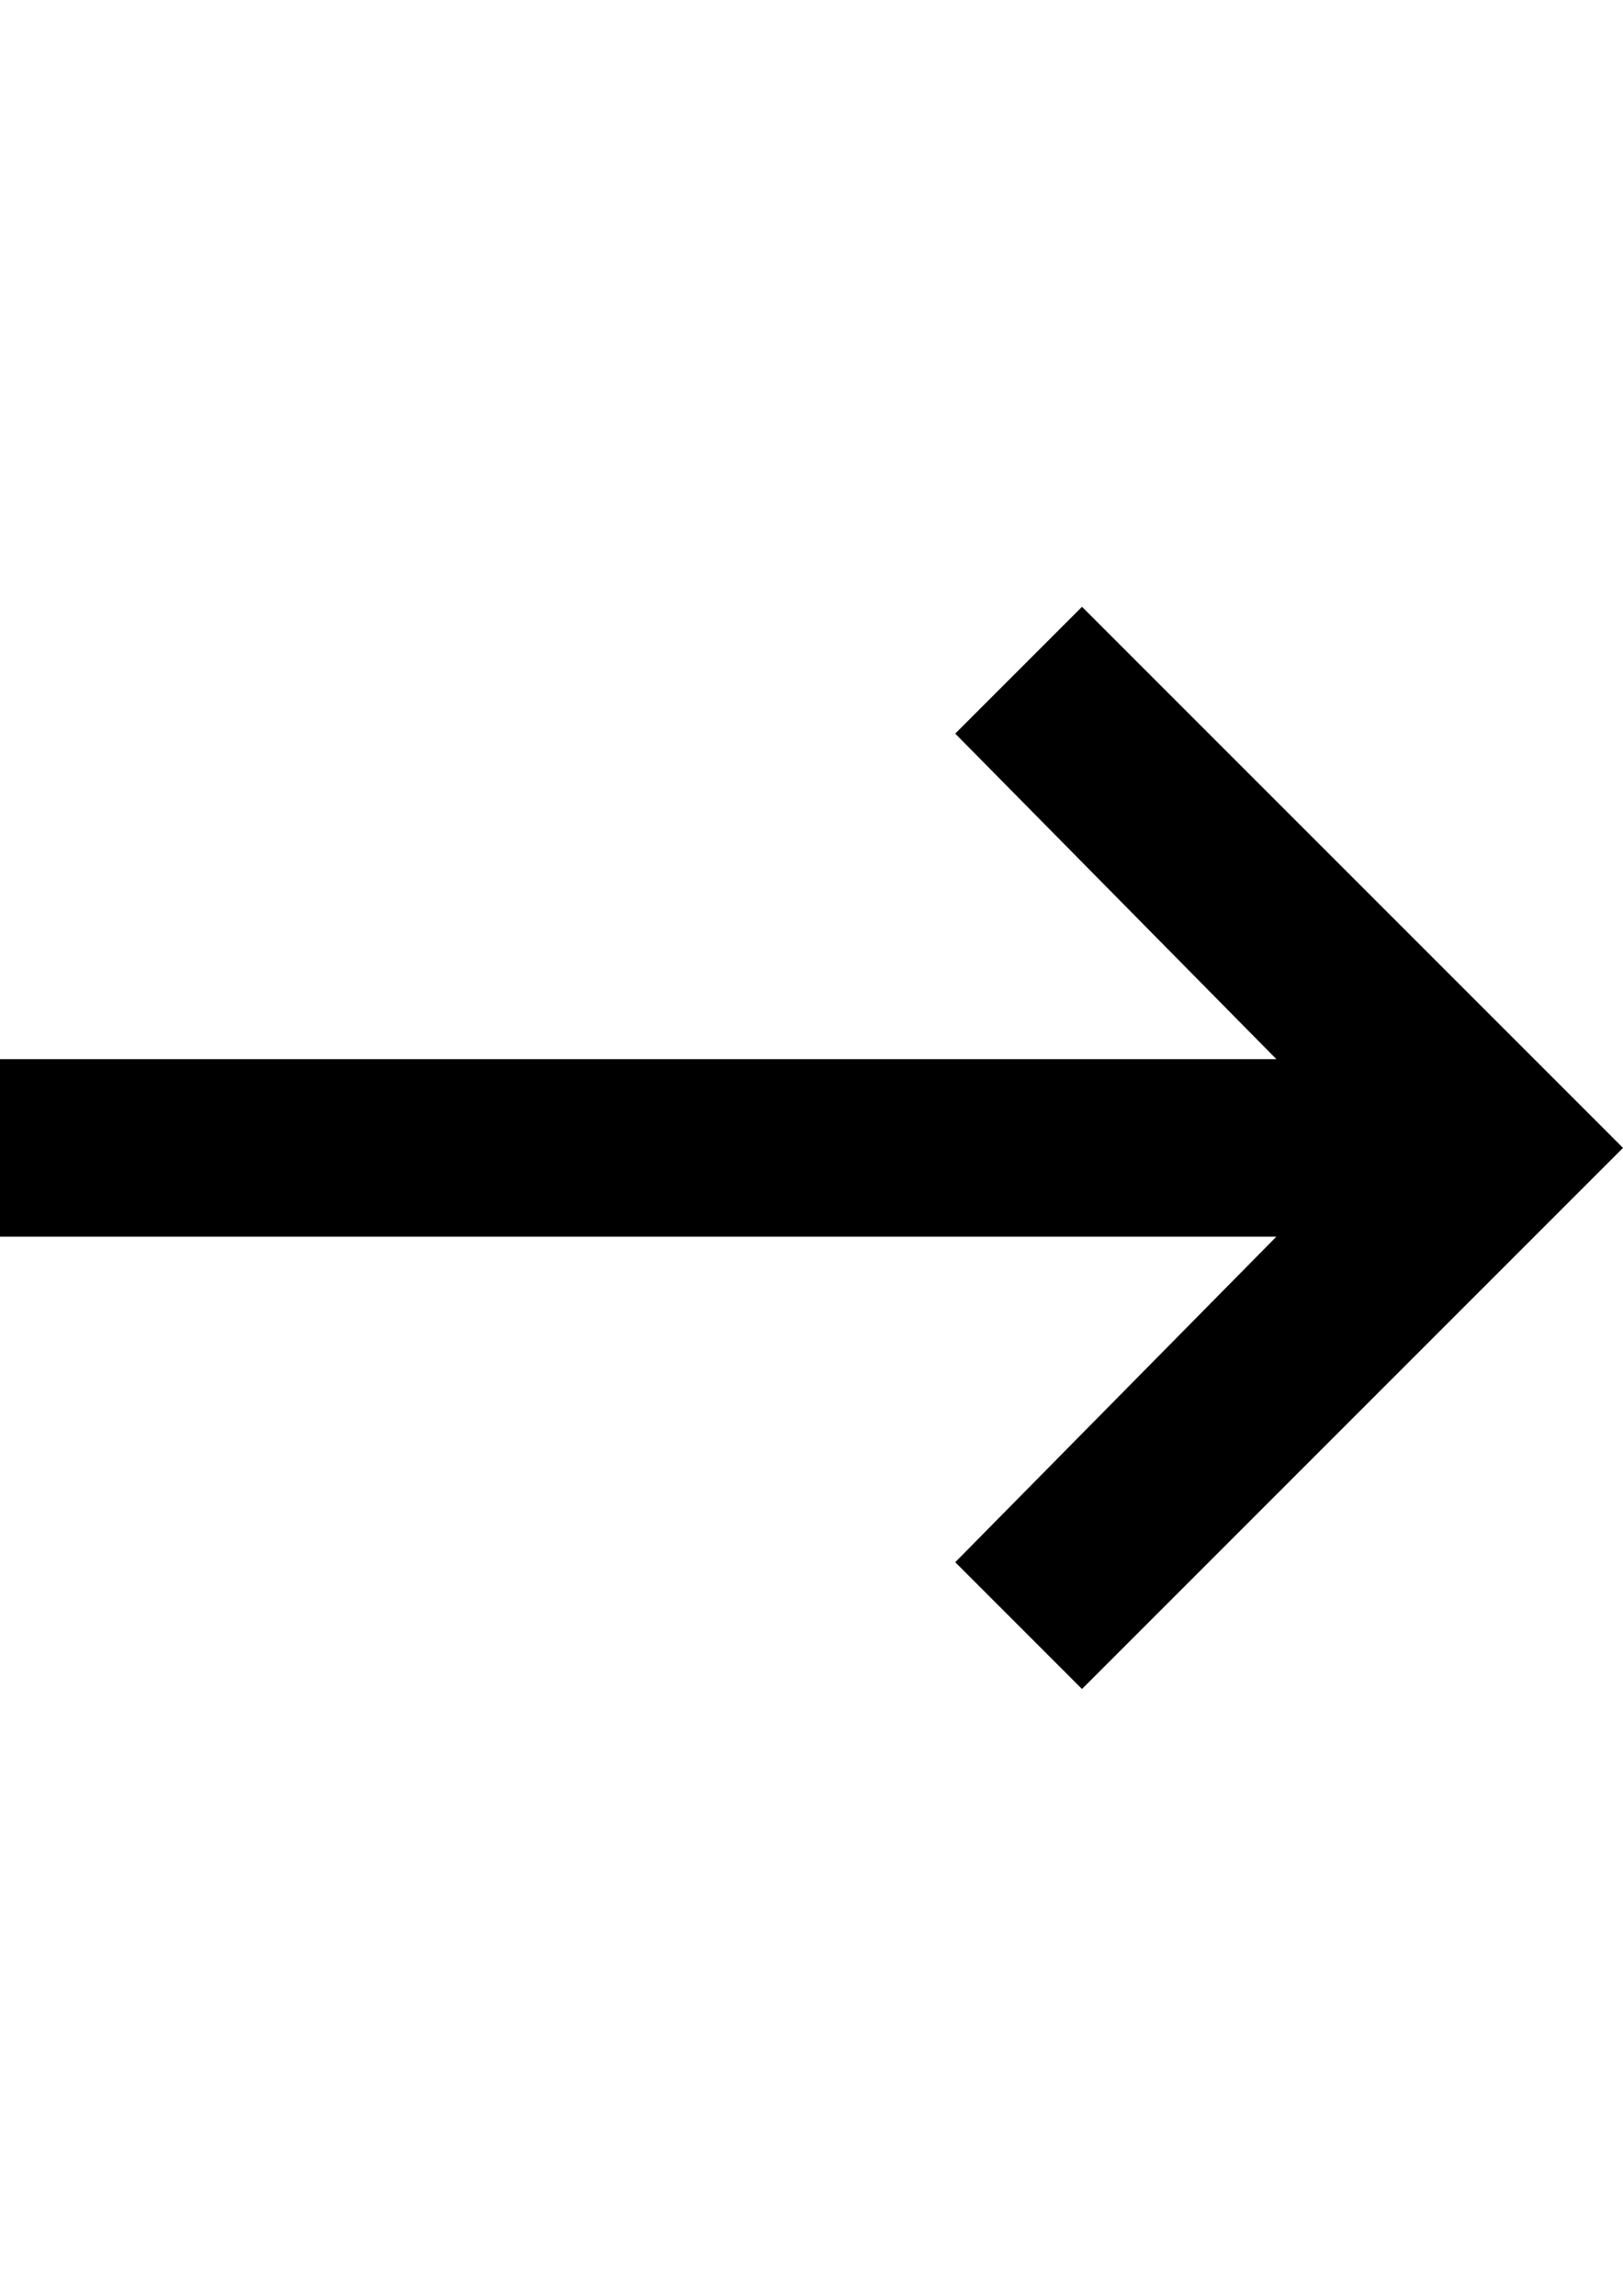 <?xml version="1.0" encoding="UTF-8" standalone="no"?>
<!-- Created with Inkscape (http://www.inkscape.org/) -->

<svg
   xmlns:dc="http://purl.org/dc/elements/1.1/"
   xmlns:cc="http://creativecommons.org/ns#"
   xmlns:rdf="http://www.w3.org/1999/02/22-rdf-syntax-ns#"
   xmlns:svg="http://www.w3.org/2000/svg"
   xmlns="http://www.w3.org/2000/svg"
   xmlns:xlink="http://www.w3.org/1999/xlink"
   xmlns:sodipodi="http://sodipodi.sourceforge.net/DTD/sodipodi-0.dtd"
   xmlns:inkscape="http://www.inkscape.org/namespaces/inkscape"
   width="210mm"
   height="297mm"
   viewBox="0 0 210 297"
   version="1.1"
   id="svg6180"
   inkscape:version="0.92.4 (5da689c313, 2019-01-14)"
   sodipodi:docname="arrow-right.svg">
  <defs
     id="defs6174">
    <path
       id="ada"
       d="m 1512,207.984 h 14.156 l -3.562,3.61 1.406,1.406 6,-6 -6,-6 -1.406,1.406 3.562,3.61 H 1512 Z"
       inkscape:connector-curvature="0" />
  </defs>
  <sodipodi:namedview
     id="base"
     pagecolor="#ffffff"
     bordercolor="#666666"
     borderopacity="1.0"
     inkscape:pageopacity="0.0"
     inkscape:pageshadow="2"
     inkscape:zoom="1.1867187"
     inkscape:cx="248.32126"
     inkscape:cy="560"
     inkscape:document-units="mm"
     inkscape:current-layer="layer1"
     showgrid="false"
     inkscape:window-width="1920"
     inkscape:window-height="1017"
     inkscape:window-x="-8"
     inkscape:window-y="-8"
     inkscape:window-maximized="1" />
  <g
     inkscape:label="Layer 1"
     inkscape:groupmode="layer"
     id="layer1">
    <svg
       viewBox="0 0 18 12"
       id="image-arrow-s"
       version="1.1"
       width="100%"
       height="100%">
      <defs
         id="defs26">
        <path
           id="path6734"
           d="m 1512,207.984 h 14.156 l -3.562,3.61 1.406,1.406 6,-6 -6,-6 -1.406,1.406 3.562,3.61 H 1512 Z"
           inkscape:connector-curvature="0" />
      </defs>
      <use
         xlink:href="#ada"
         transform="translate(-1512,-201)"
         id="use28"
         x="0"
         y="0"
         width="100%"
         height="100%" />
    </svg>
  </g>
</svg>
